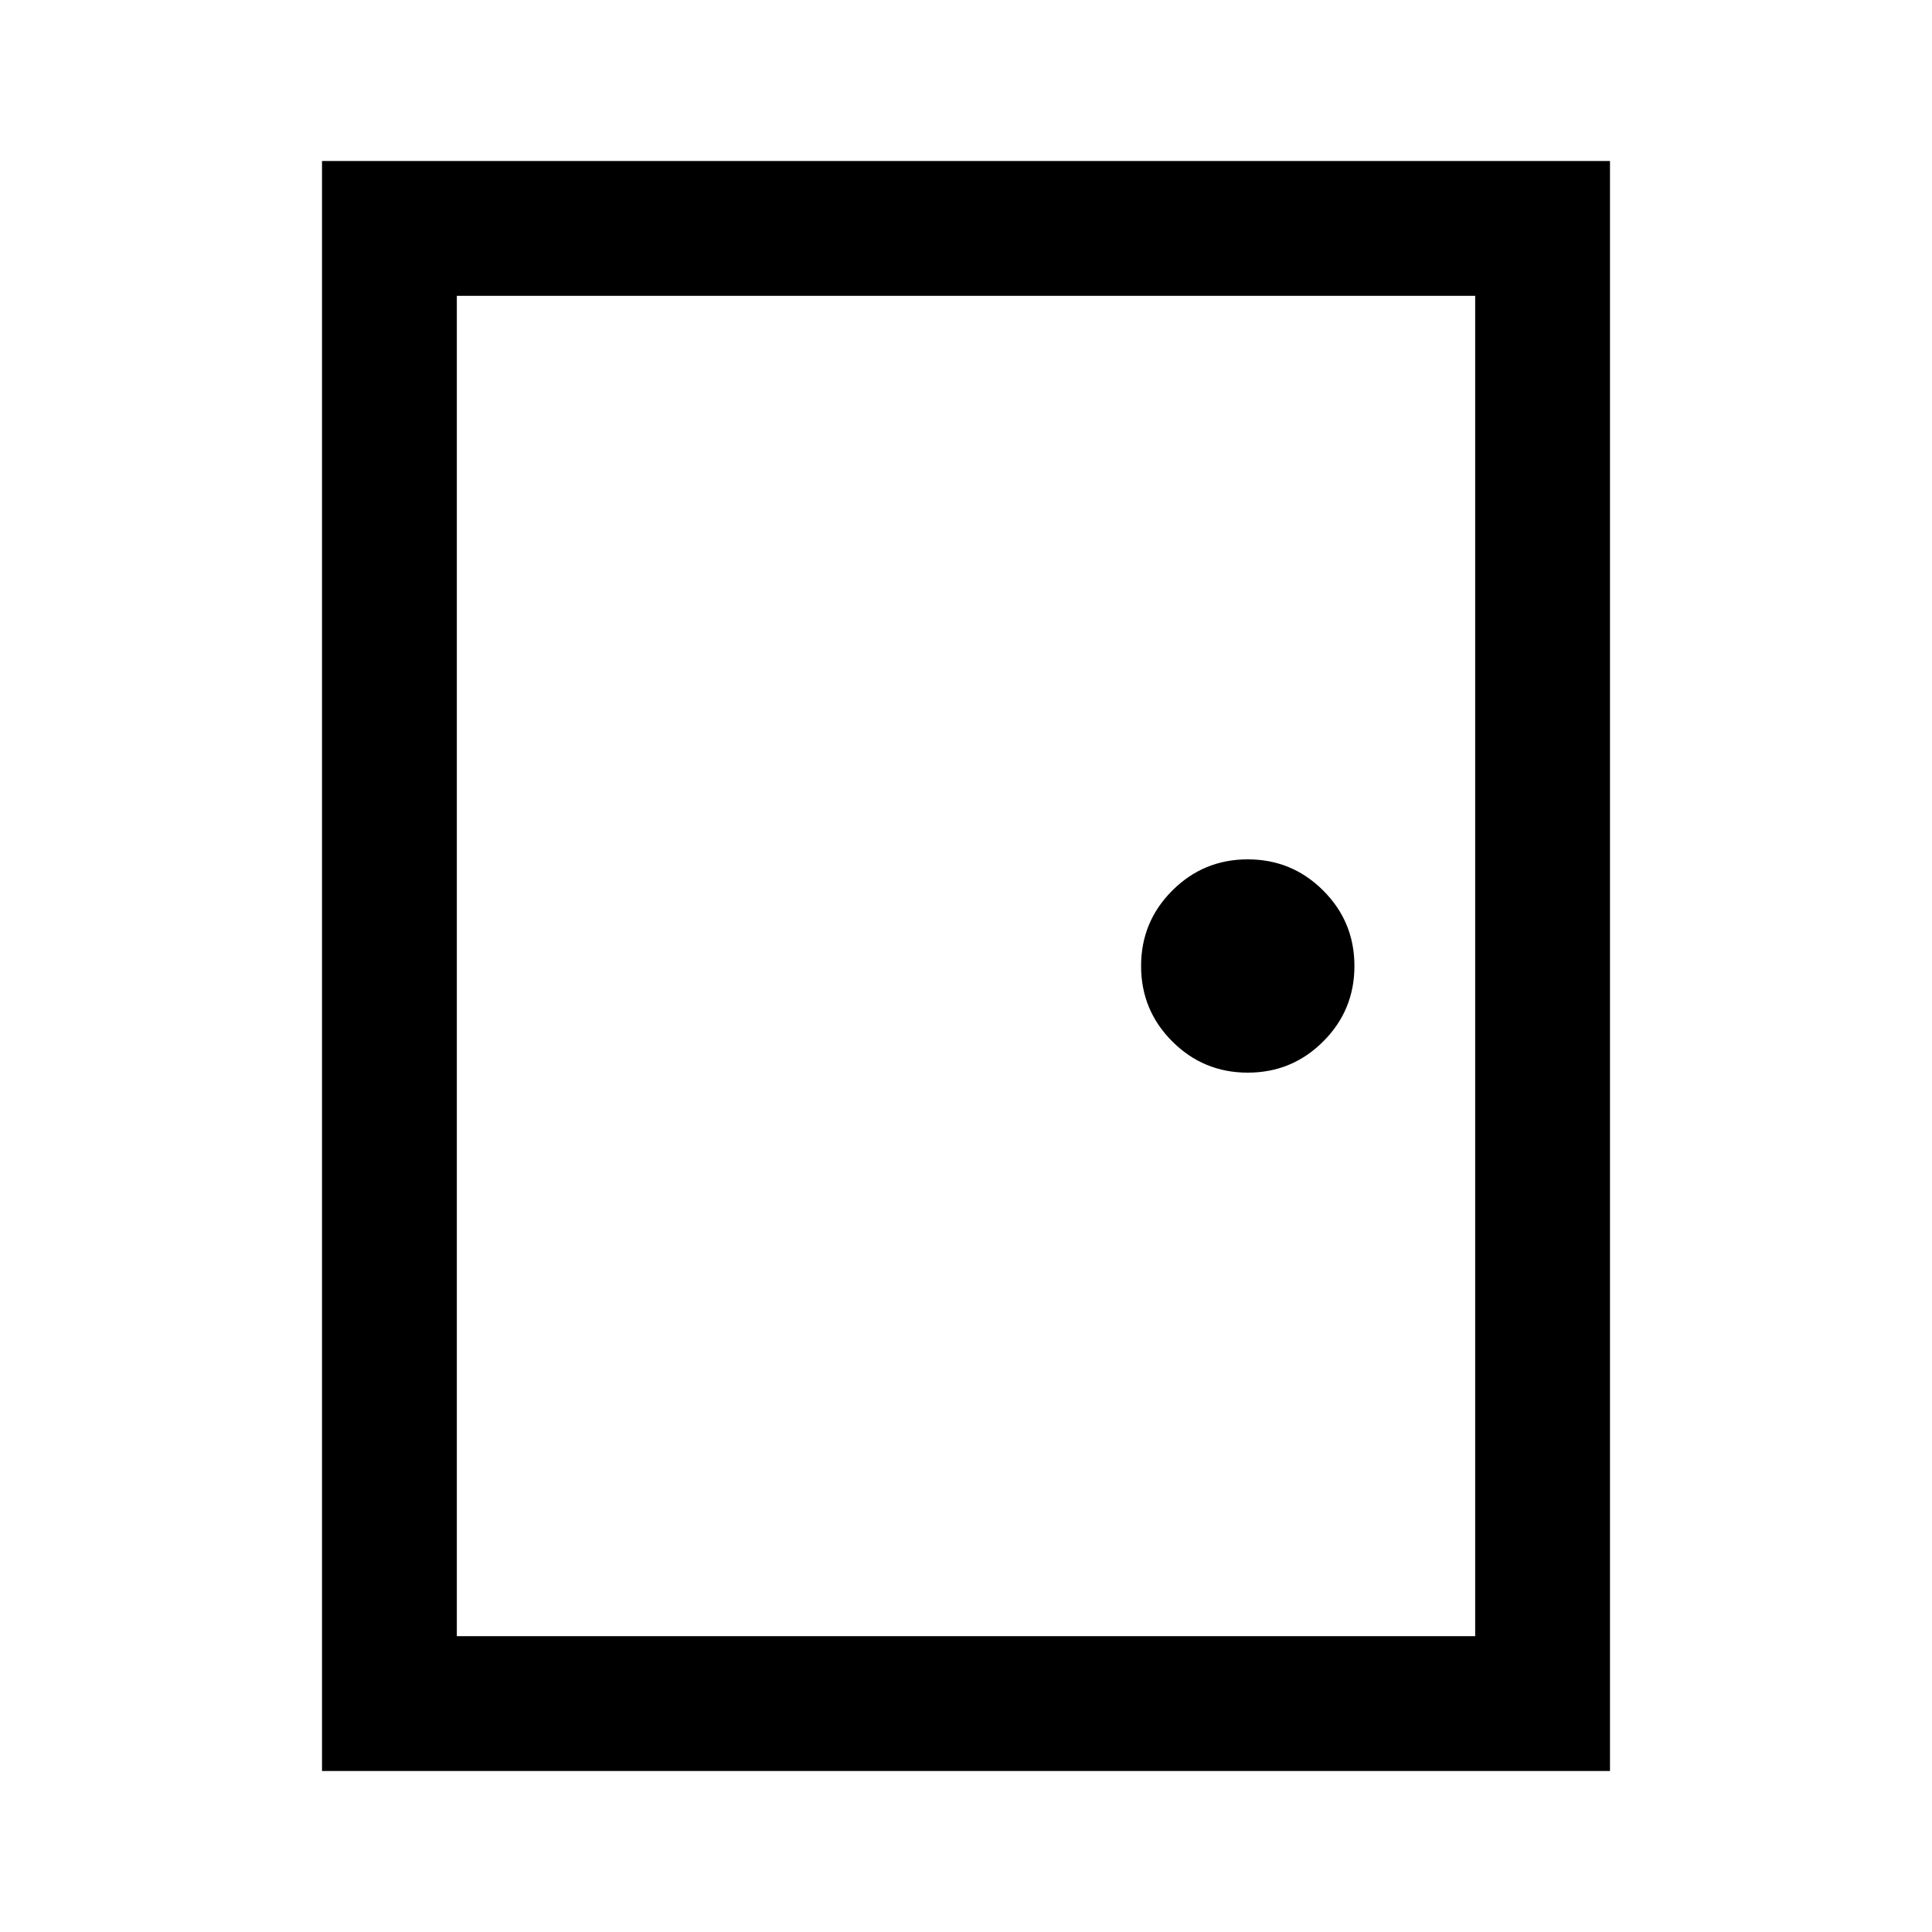 <svg xmlns="http://www.w3.org/2000/svg" height="40" width="40"><path d="M6.667 36.667V3.333h26.666v33.334Zm2.791-2.792h21.084V6.125H9.458Zm16.375-11.667q.917 0 1.563-.646.646-.645.646-1.562t-.646-1.562q-.646-.646-1.563-.646-.916 0-1.562.646-.646.645-.646 1.562t.646 1.562q.646.646 1.562.646ZM9.458 33.875V6.125Z"/></svg>